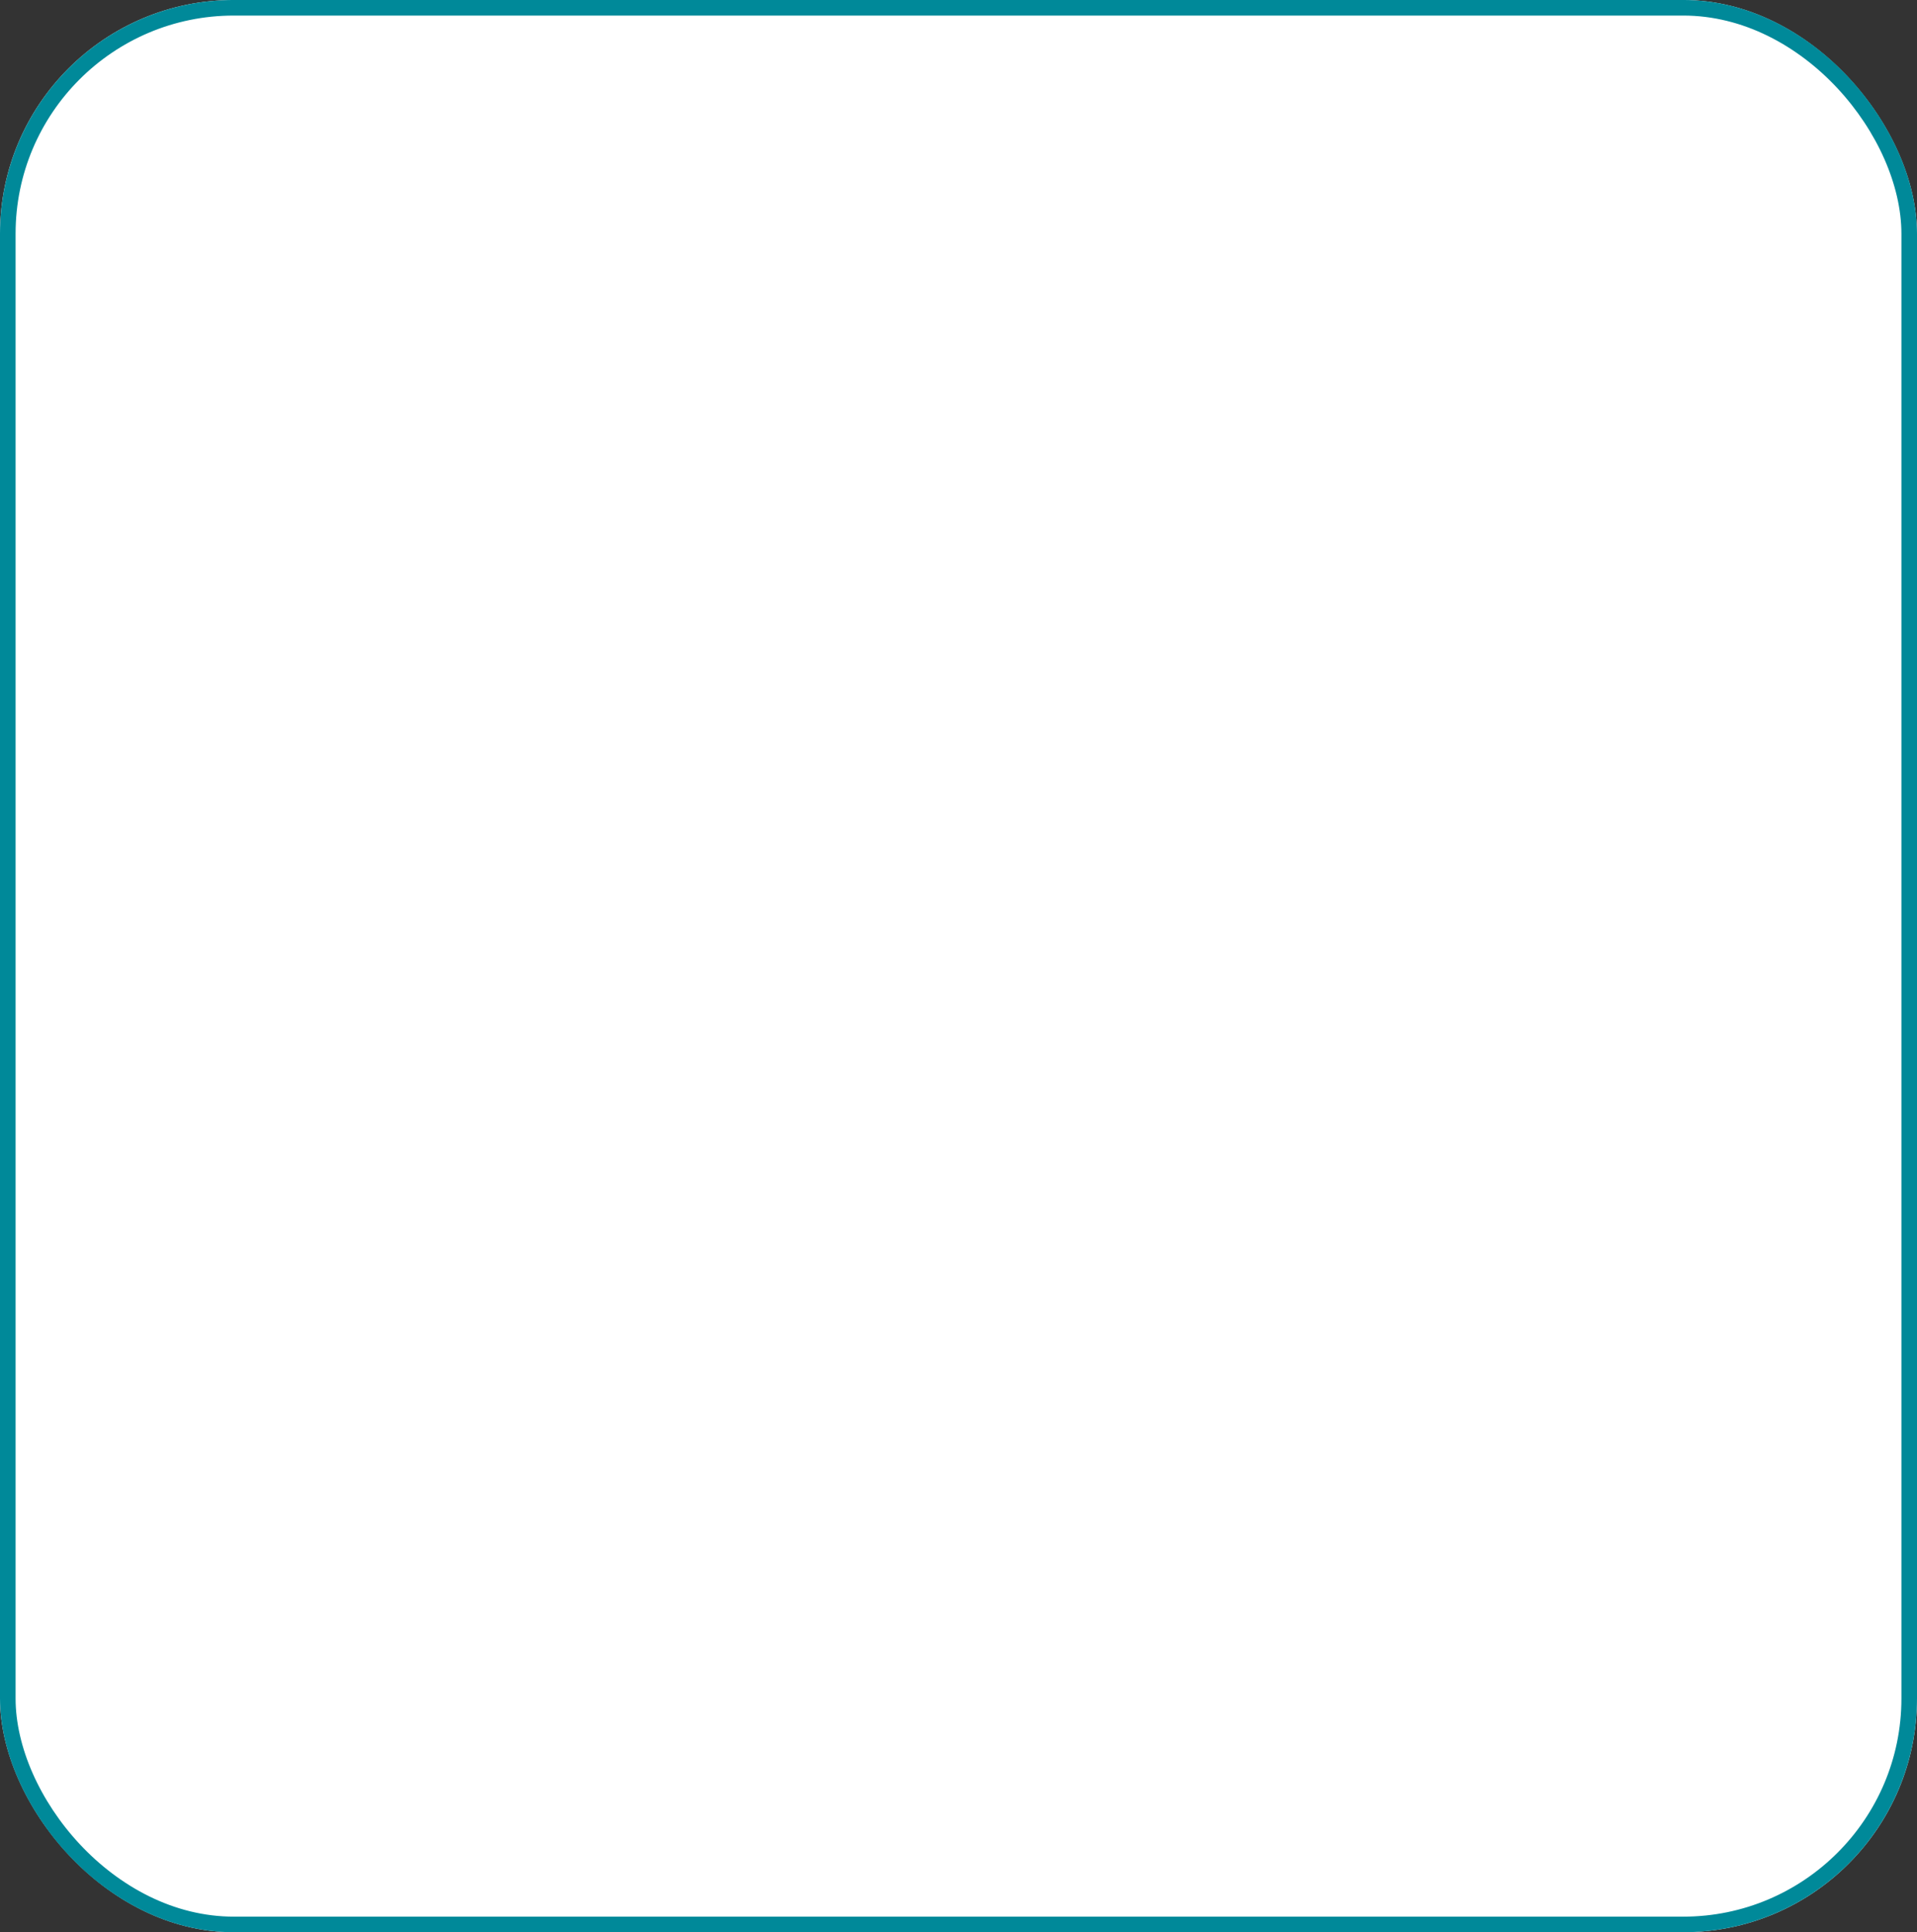 <svg xmlns="http://www.w3.org/2000/svg" width="123" height="124" viewBox="0 0 123 124">
  <rect x="0" y="0" width="123" height="124" fill="#333333" stroke="none"/>
  <g id="Group_67980" data-name="Group 67980" transform="translate(0.4 -0.184)">
    <g id="Rectangle_1512" data-name="Rectangle 1512" transform="translate(-0.4 0.183)" fill="#fff" stroke="#008999" stroke-width="1">
      <rect width="123" height="124" rx="15" stroke="none"/>
      <rect x="0.5" y="0.5" width="122" height="123" rx="14.5" fill="none"/>
    </g>
  </g>
</svg>
